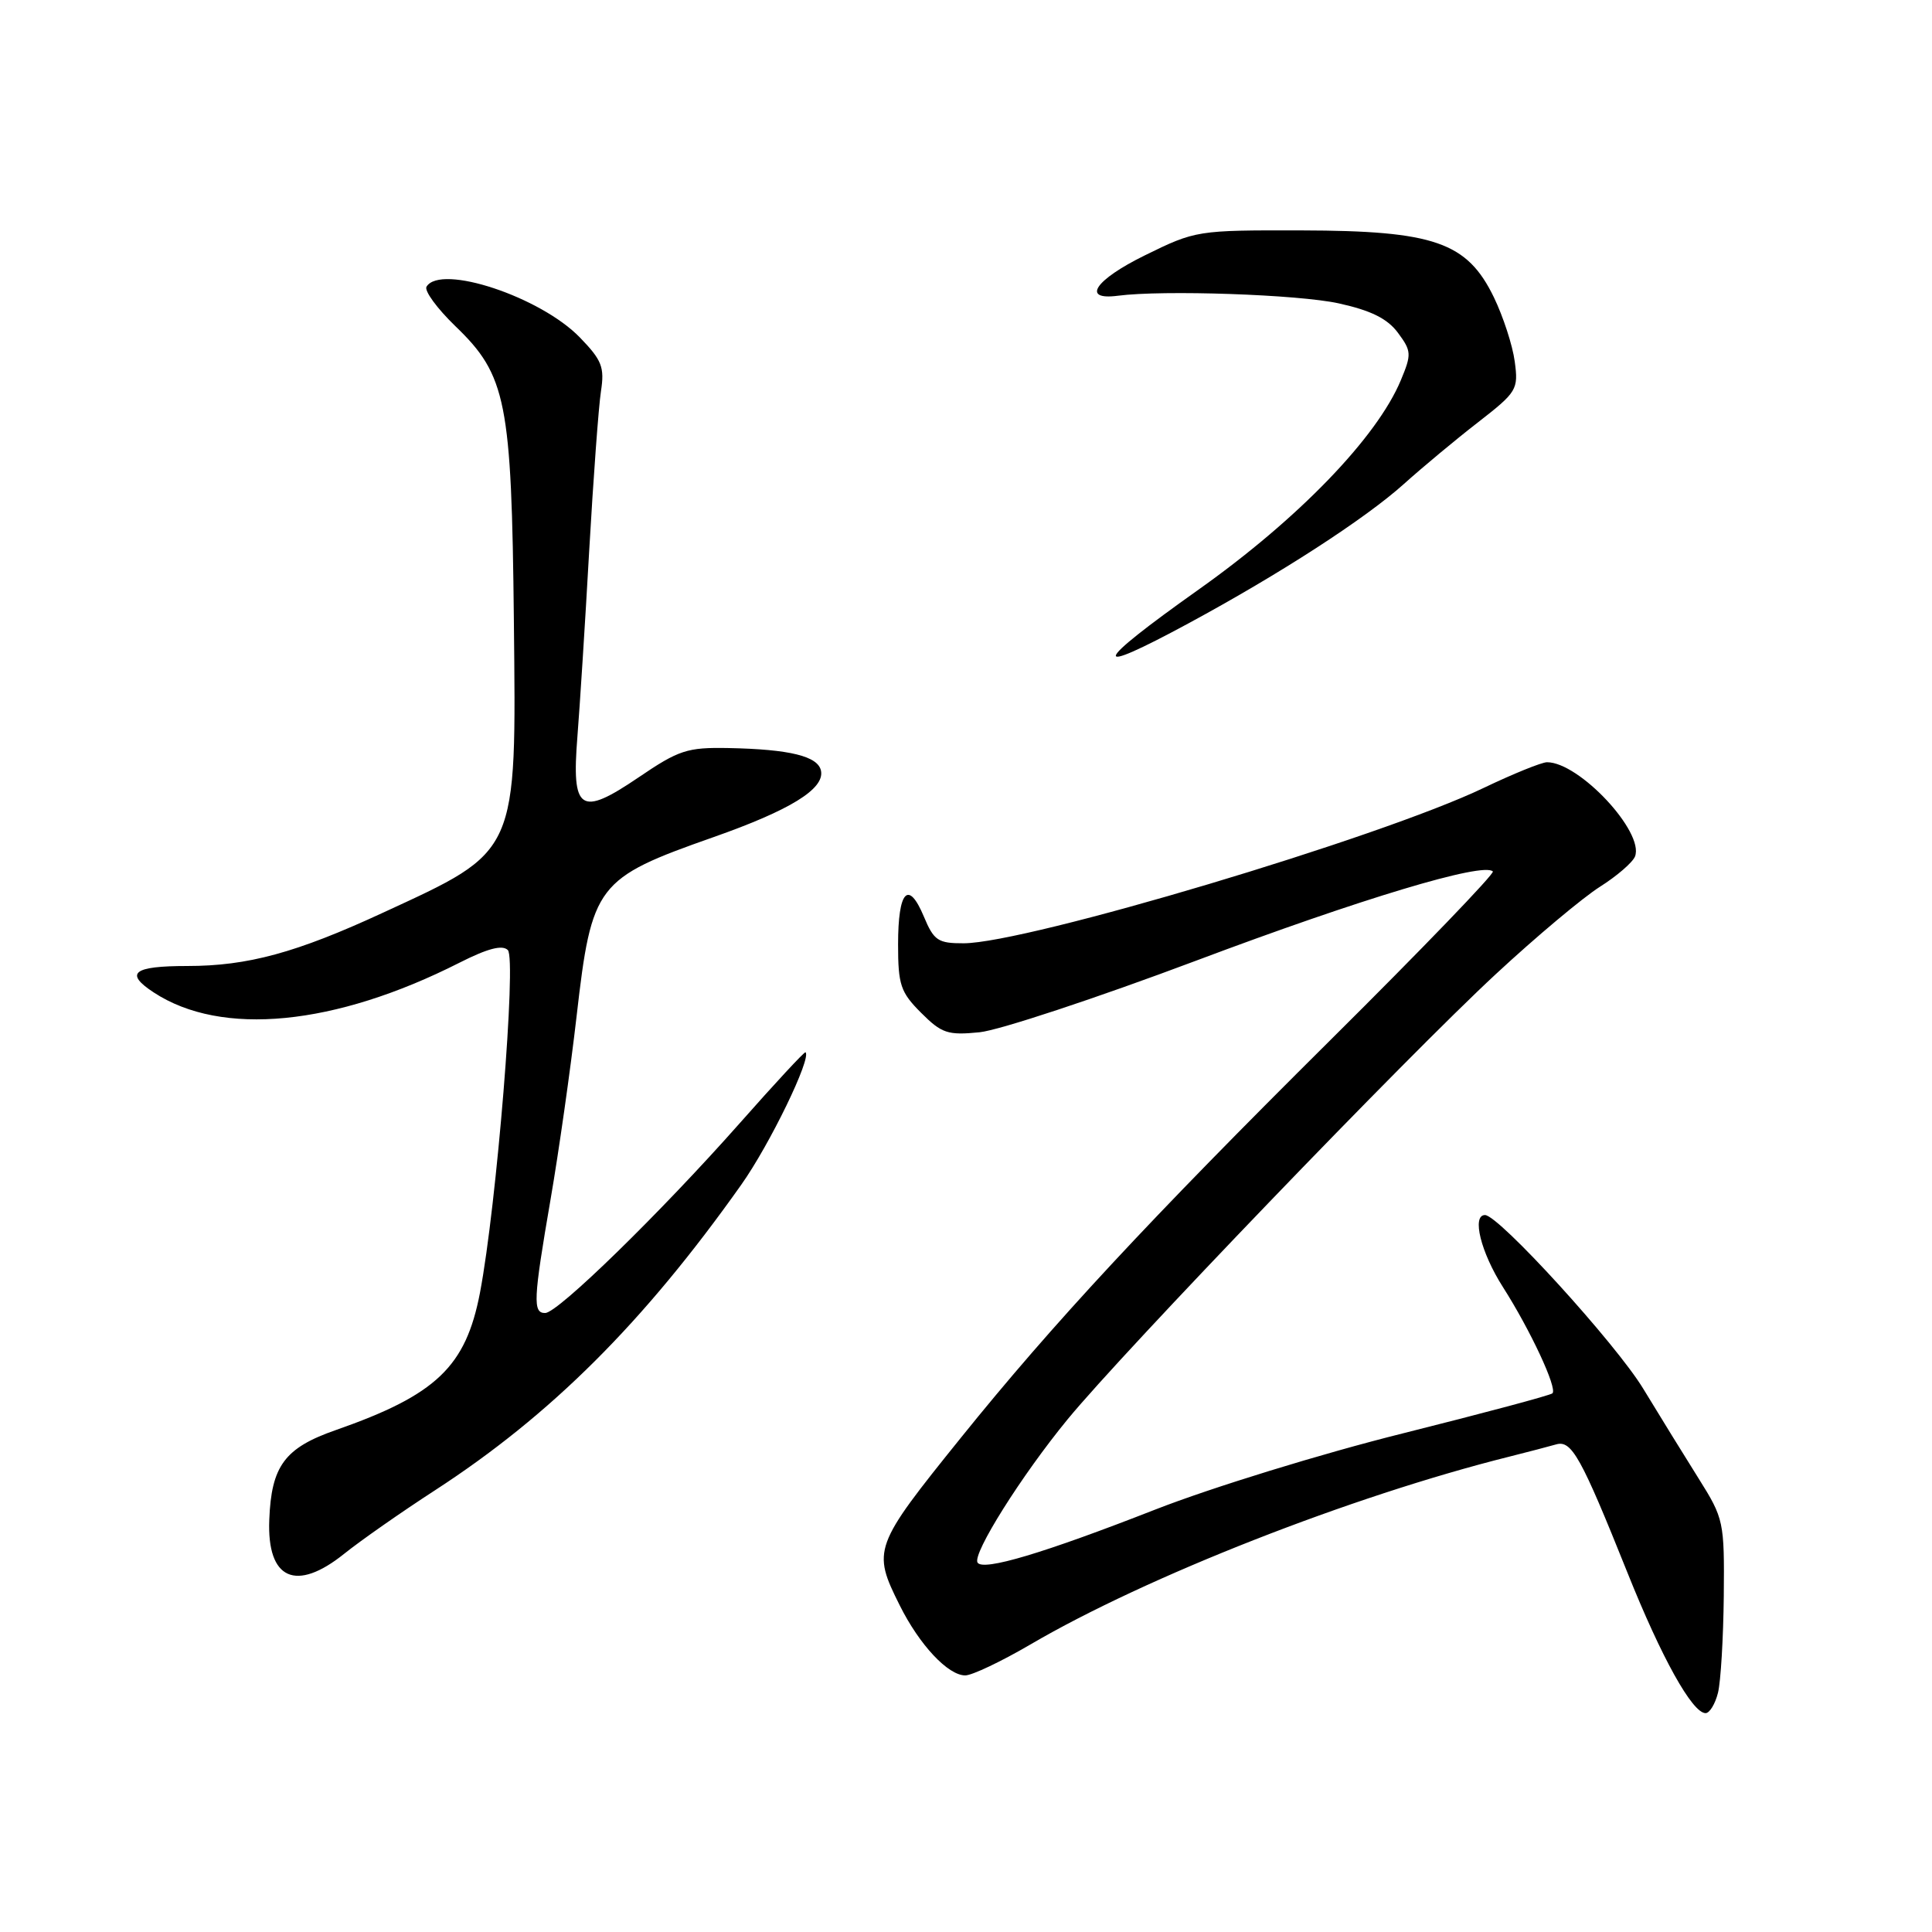 <?xml version="1.0" encoding="UTF-8" standalone="no"?>
<!DOCTYPE svg PUBLIC "-//W3C//DTD SVG 1.1//EN" "http://www.w3.org/Graphics/SVG/1.1/DTD/svg11.dtd" >
<svg xmlns="http://www.w3.org/2000/svg" xmlns:xlink="http://www.w3.org/1999/xlink" version="1.1" viewBox="0 0 256 256">
 <g >
 <path fill="currentColor"
d=" M 227.64 224.31 C 228.01 222.83 228.35 217.06 228.41 211.49 C 228.50 201.61 228.41 201.22 225.09 195.93 C 223.21 192.94 219.90 187.57 217.73 184.00 C 214.12 178.05 198.59 161.00 196.77 161.00 C 194.99 161.00 196.22 165.96 199.15 170.55 C 202.79 176.26 206.38 183.96 205.71 184.62 C 205.46 184.88 196.53 187.26 185.88 189.93 C 175.13 192.61 160.53 197.11 153.09 200.02 C 138.24 205.83 130.25 208.21 129.53 207.05 C 128.82 205.90 135.36 195.50 141.47 188.06 C 148.93 178.98 186.43 139.98 198.20 129.08 C 203.53 124.13 209.74 118.93 212.00 117.50 C 214.25 116.08 216.34 114.27 216.65 113.48 C 217.89 110.24 209.26 101.00 204.99 101.00 C 204.28 101.00 200.51 102.53 196.60 104.40 C 182.86 110.99 136.08 124.96 127.70 124.99 C 124.29 125.00 123.75 124.64 122.42 121.46 C 120.36 116.54 119.00 118.01 119.00 125.14 C 119.00 130.51 119.33 131.48 122.05 134.20 C 124.78 136.93 125.58 137.20 129.80 136.78 C 132.38 136.52 145.30 132.25 158.50 127.29 C 180.34 119.08 196.54 114.21 197.81 115.47 C 198.08 115.74 188.43 125.76 176.37 137.73 C 152.21 161.72 139.52 175.37 127.33 190.50 C 115.72 204.91 115.55 205.38 119.22 212.72 C 121.83 217.96 125.62 222.00 127.90 222.00 C 128.80 222.00 132.67 220.16 136.52 217.91 C 151.87 208.92 179.08 198.24 200.00 193.01 C 202.47 192.39 205.26 191.66 206.20 191.39 C 208.25 190.80 209.49 193.03 215.64 208.37 C 220.16 219.67 224.24 227.00 226.00 227.00 C 226.53 227.00 227.27 225.79 227.64 224.31 Z  M 45.61 205.88 C 47.75 204.16 53.15 200.38 57.61 197.49 C 72.99 187.51 85.30 175.23 98.21 157.00 C 102.01 151.64 107.58 140.14 106.73 139.43 C 106.60 139.33 102.67 143.56 98.00 148.85 C 87.52 160.69 73.93 173.96 72.25 173.98 C 70.58 174.01 70.66 172.23 72.96 158.88 C 74.04 152.62 75.59 141.73 76.40 134.67 C 78.41 117.18 79.02 116.39 94.50 110.94 C 104.68 107.36 109.25 104.55 108.79 102.15 C 108.42 100.20 104.66 99.28 96.50 99.12 C 91.06 99.02 89.95 99.38 84.61 103.01 C 76.87 108.26 75.72 107.49 76.51 97.60 C 76.82 93.70 77.53 82.62 78.07 73.00 C 78.62 63.38 79.32 53.85 79.63 51.84 C 80.12 48.67 79.76 47.73 76.85 44.73 C 71.63 39.33 58.39 34.94 56.52 37.98 C 56.18 38.51 57.91 40.87 60.35 43.23 C 67.10 49.72 67.79 53.22 68.09 82.16 C 68.41 113.37 68.75 112.63 50.70 120.96 C 39.26 126.25 32.82 128.00 24.82 128.00 C 17.63 128.00 16.45 128.94 20.38 131.51 C 29.35 137.39 44.37 135.93 60.87 127.57 C 64.60 125.68 66.56 125.16 67.29 125.89 C 68.46 127.06 65.81 159.70 63.60 171.29 C 61.72 181.10 57.81 184.83 44.50 189.49 C 37.72 191.85 35.95 194.24 35.68 201.40 C 35.37 209.29 39.21 211.02 45.61 205.88 Z  M 157.53 82.57 C 169.63 76.03 180.90 68.73 186.00 64.15 C 188.47 61.93 192.91 58.23 195.87 55.94 C 201.01 51.94 201.21 51.61 200.71 47.90 C 200.43 45.77 199.18 41.95 197.95 39.40 C 194.41 32.09 190.05 30.57 172.49 30.53 C 158.61 30.50 158.43 30.53 151.69 33.84 C 145.08 37.09 143.25 39.82 148.10 39.19 C 154.11 38.40 172.07 39.02 177.40 40.20 C 181.67 41.14 183.84 42.22 185.23 44.09 C 187.03 46.52 187.06 46.93 185.61 50.40 C 182.44 57.98 172.04 68.75 158.81 78.13 C 144.66 88.17 144.20 89.78 157.53 82.57 Z "/>
</g>
</svg>